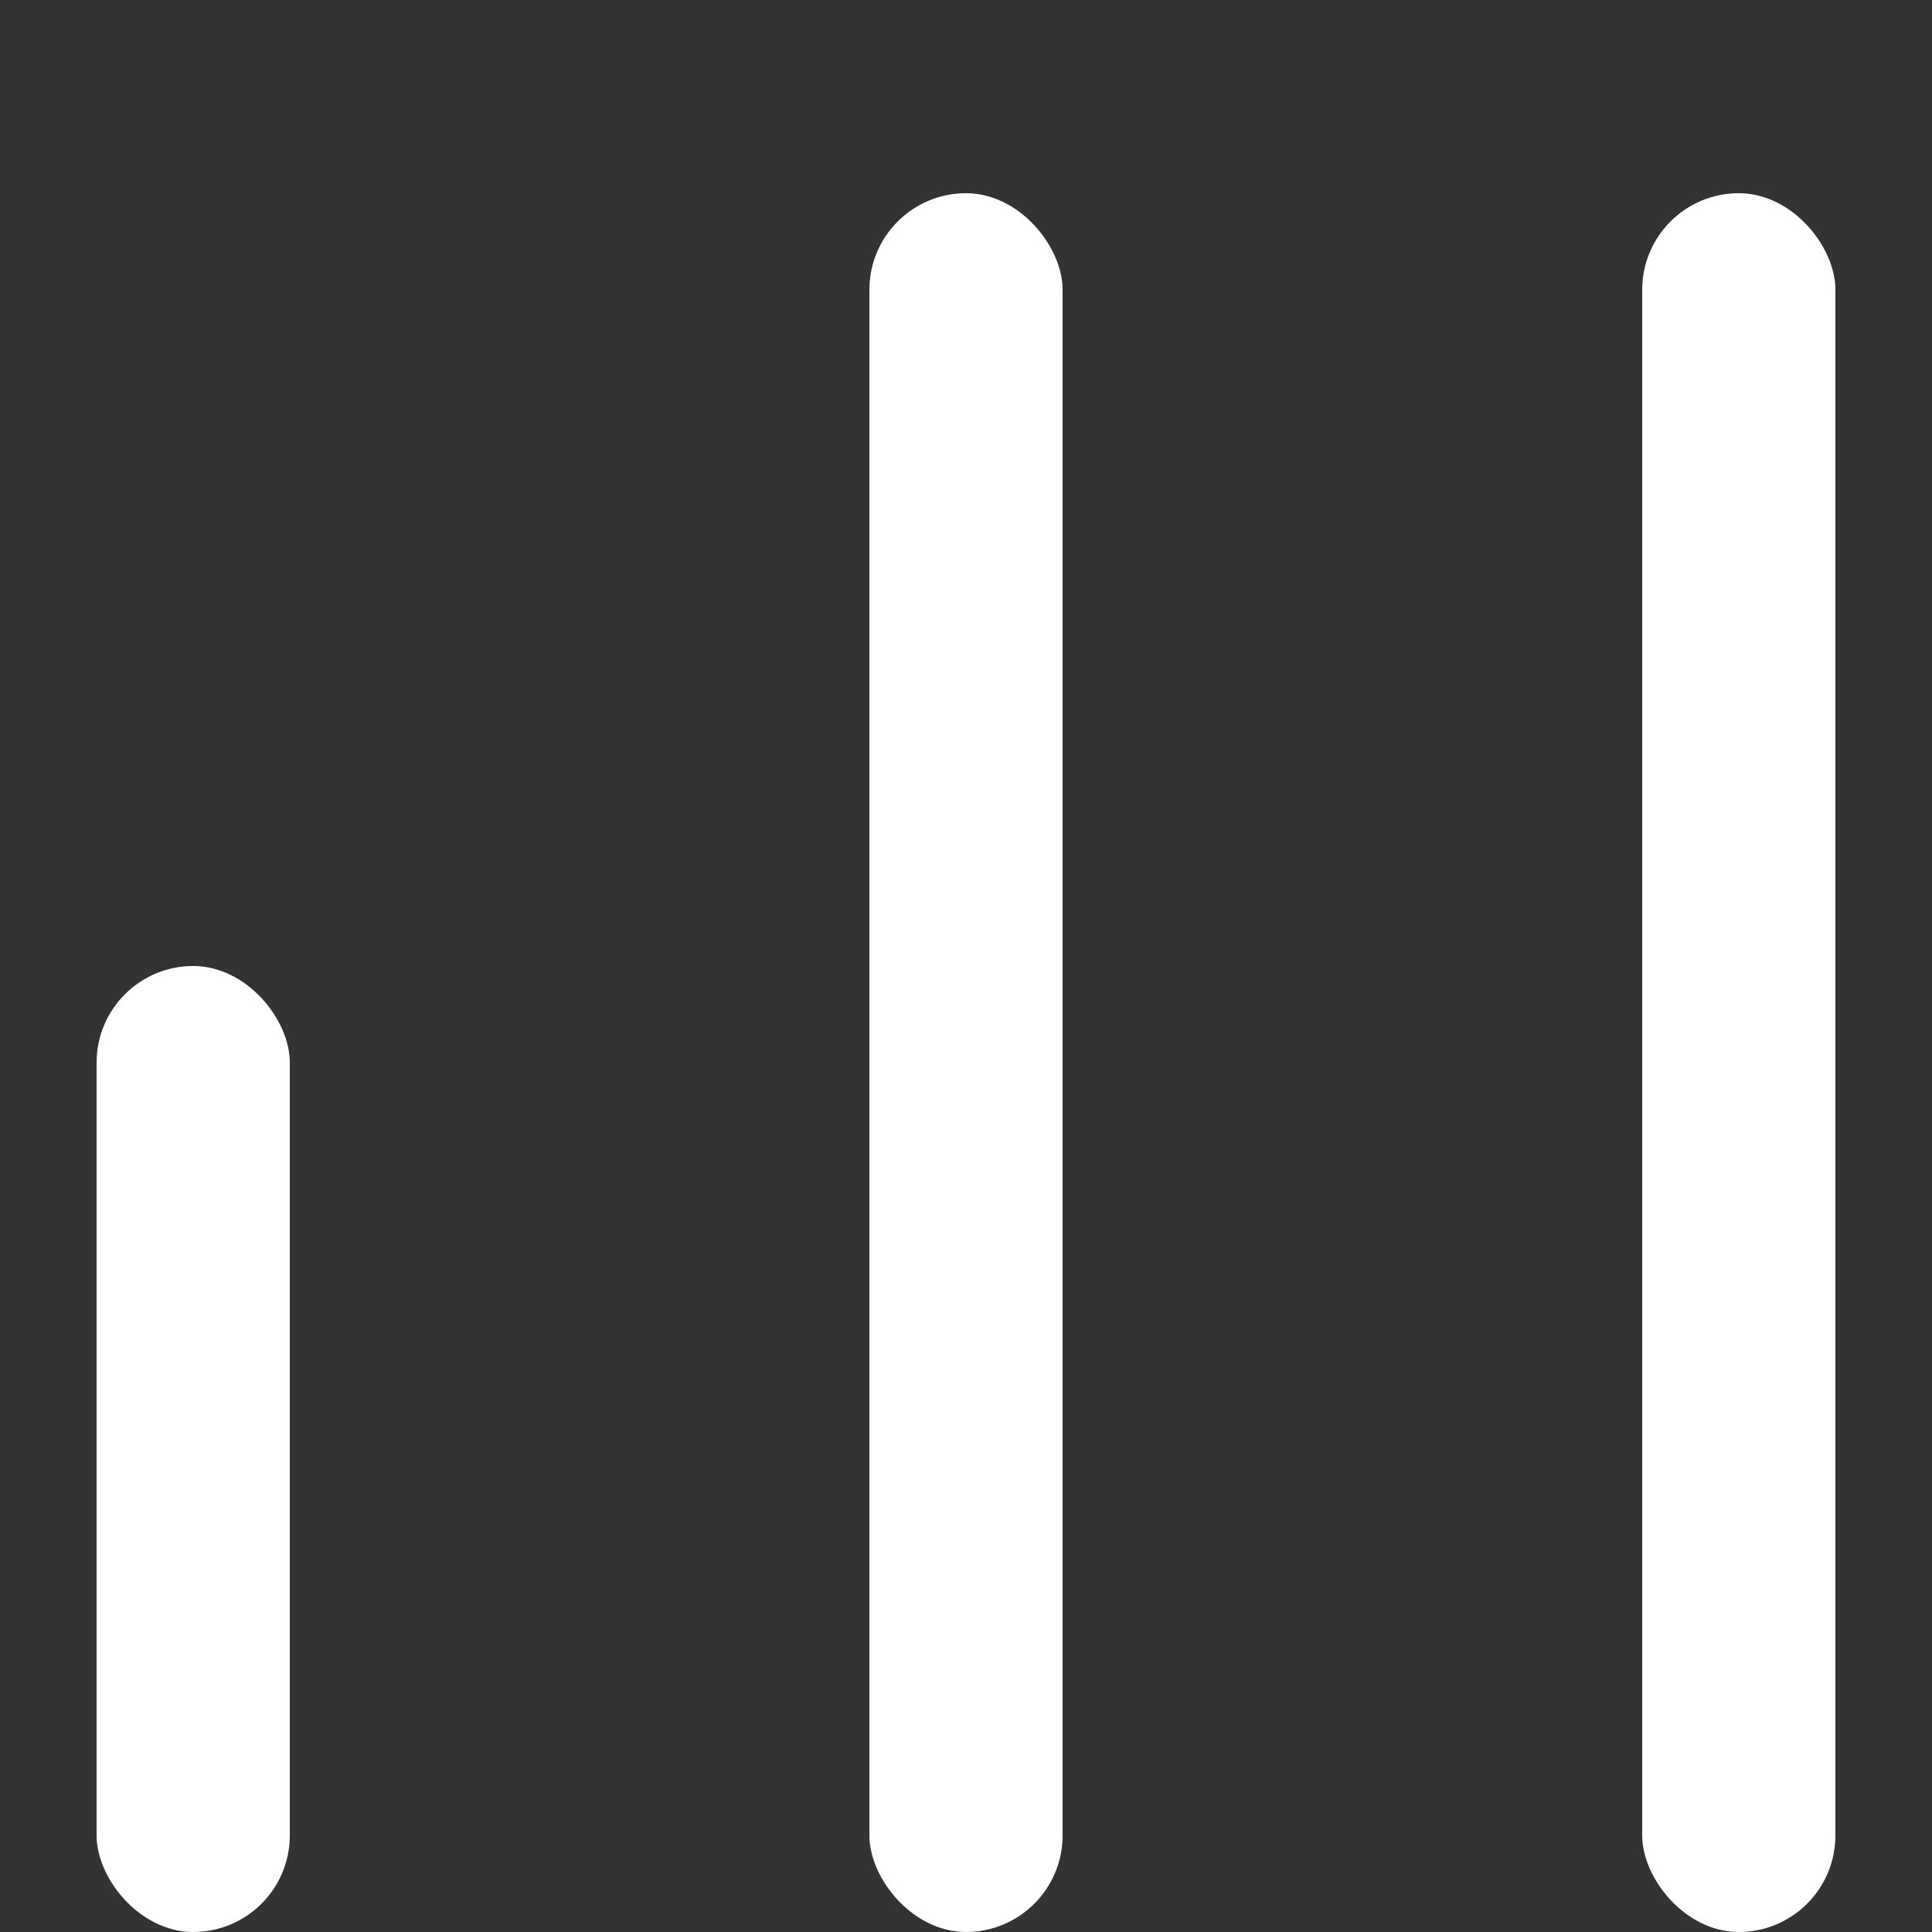 <svg width="20" height="20" viewBox="0 0 20 20" fill="none" xmlns="http://www.w3.org/2000/svg">
<rect x="0" y="0" width="20" height="20" fill="#333333" stroke="none"/>
<rect x="1" y="10" width="2" height="10" rx="1" fill="white"/>
<rect x="9" y="2" width="2" height="18" rx="1" fill="white"/>
<rect x="17" y="2" width="2" height="18" rx="1" fill="white"/>
</svg>
